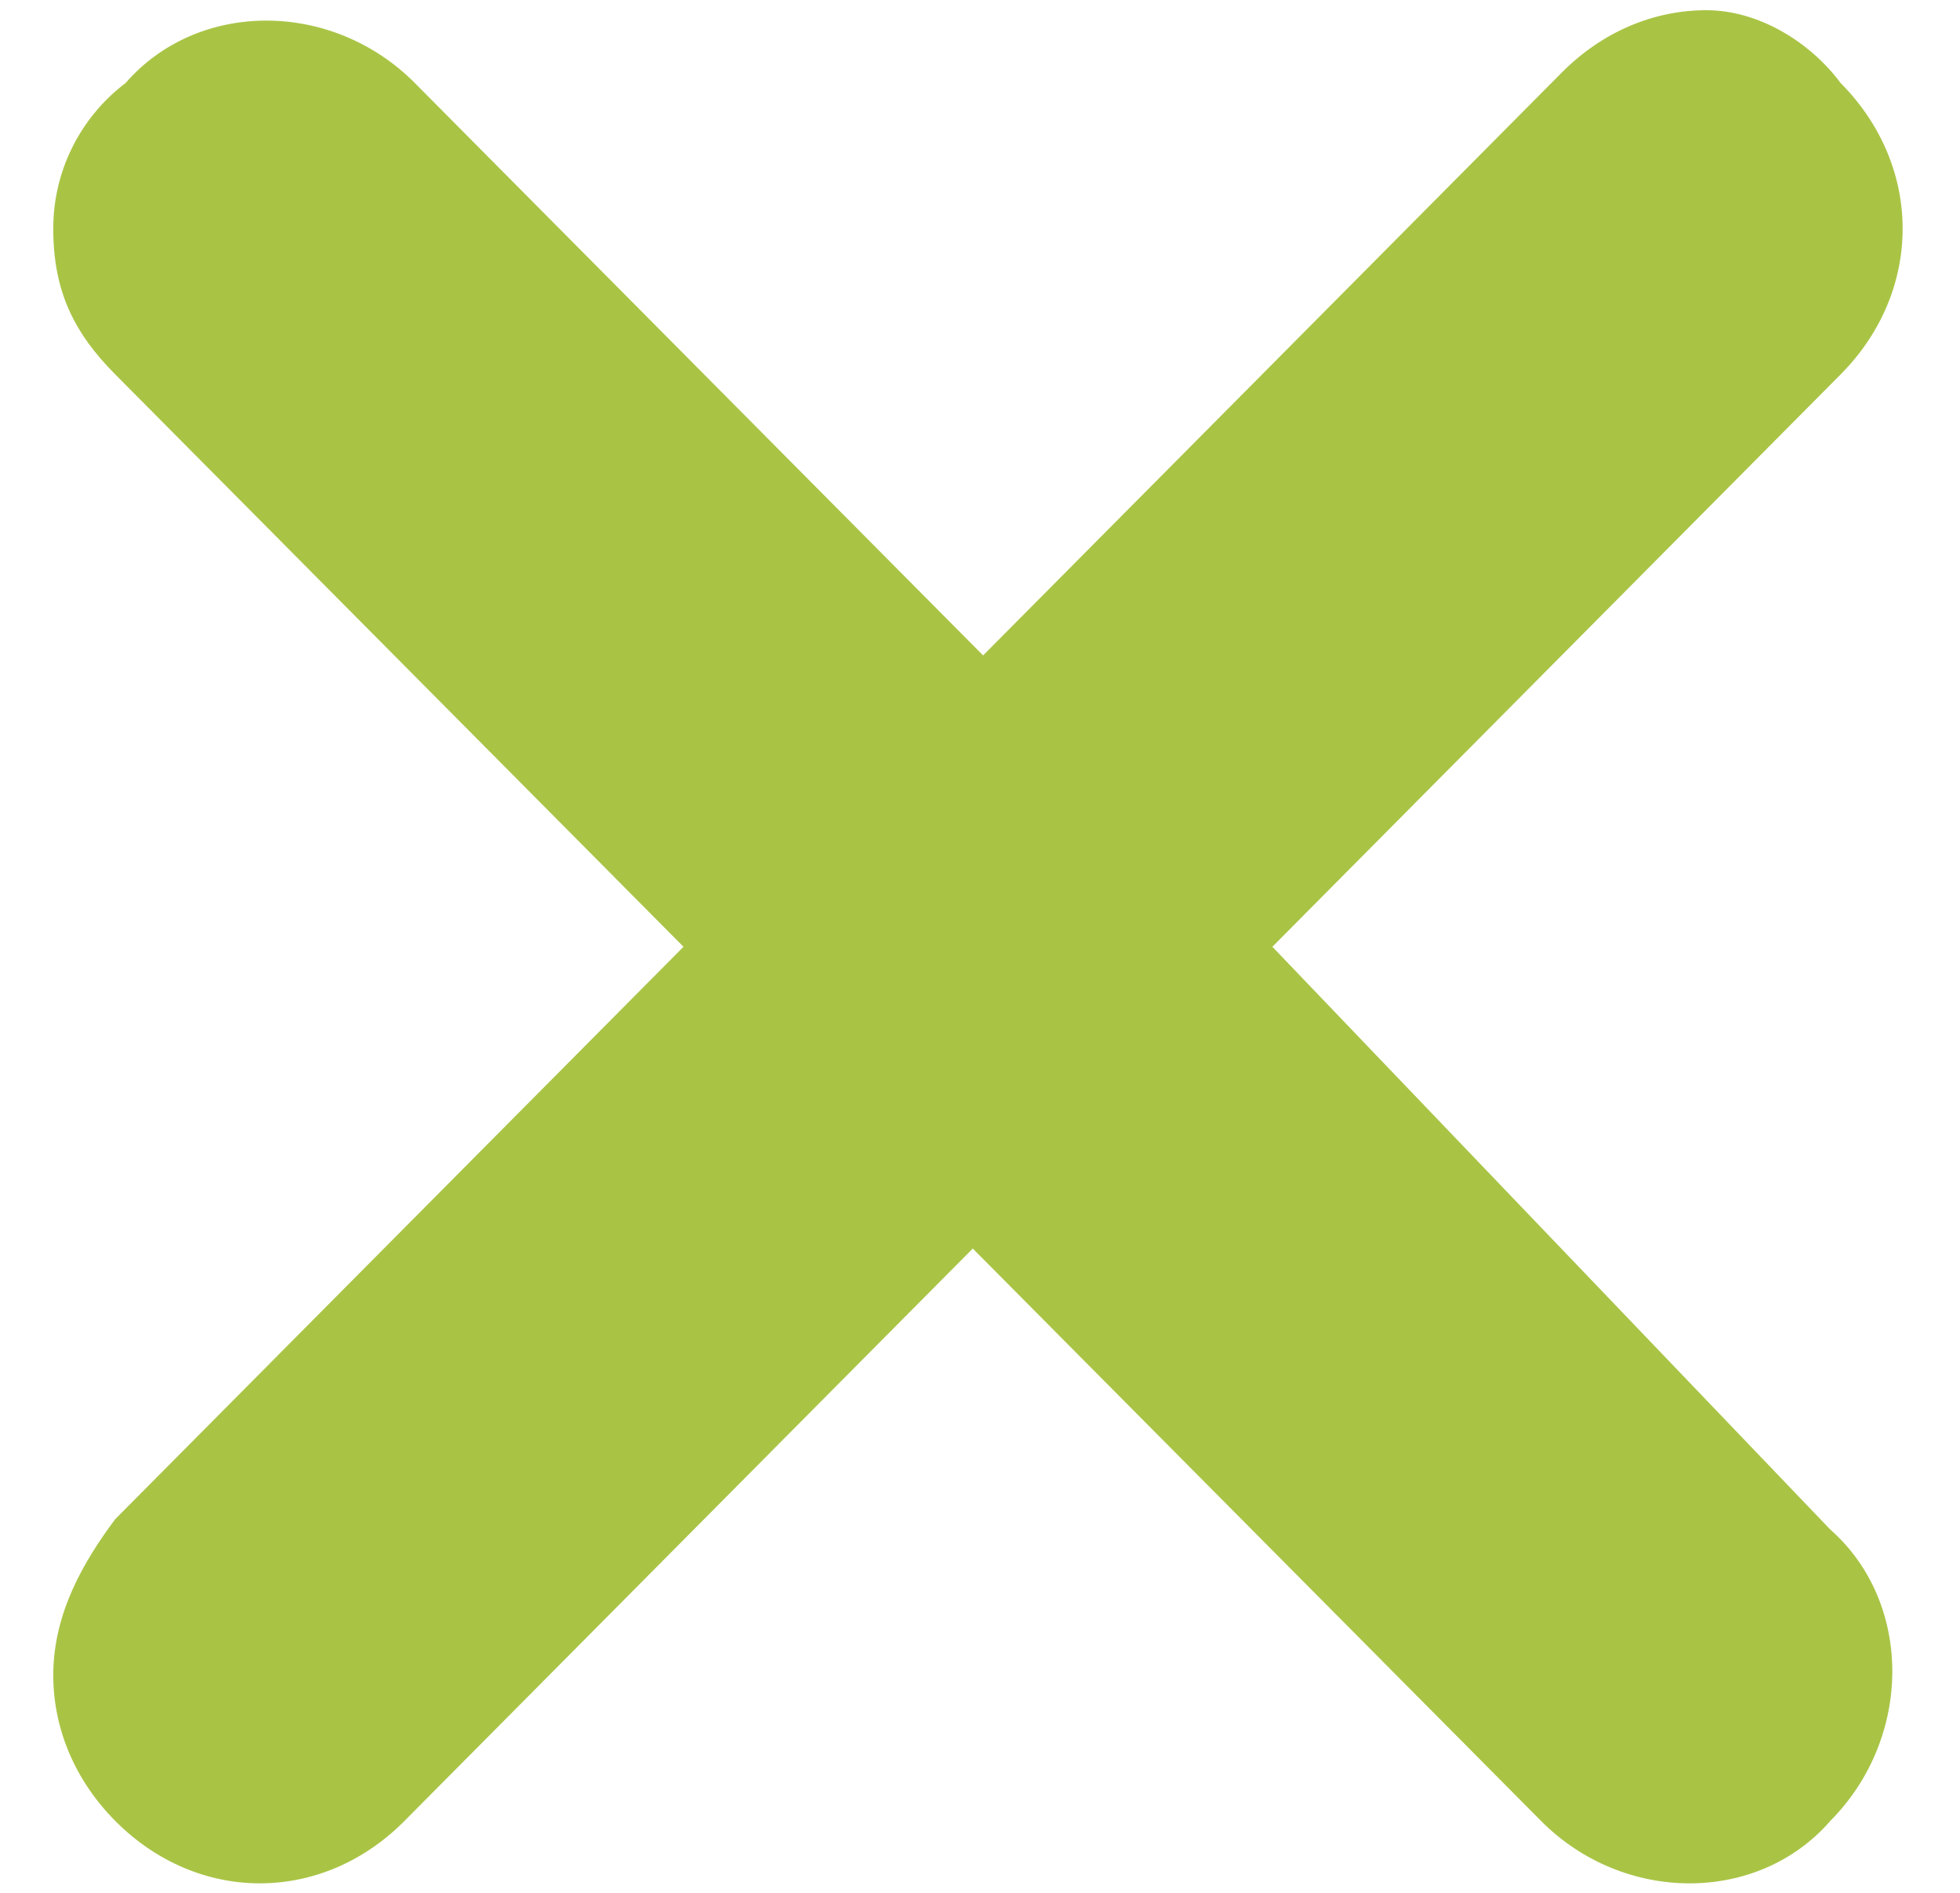 <svg width="29" height="28" xmlns="http://www.w3.org/2000/svg" xmlns:xlink="http://www.w3.org/1999/xlink" xml:space="preserve" overflow="hidden"><g transform="translate(-263 -177)"><path d="M28.739 24.459 37.147 16.051C38.37 14.828 38.37 12.994 37.147 11.771L37.147 11.771C36.688 11.159 35.924 10.701 35.16 10.701 34.395 10.701 33.631 11.007 33.02 11.618L24.459 20.179 16.051 11.771C14.828 10.548 12.841 10.548 11.771 11.771 11.159 12.229 10.701 12.994 10.701 13.911 10.701 14.828 11.007 15.44 11.618 16.051L20.026 24.459 11.618 32.867C11.159 33.478 10.701 34.242 10.701 35.16 10.701 35.924 11.007 36.688 11.618 37.3 12.229 37.911 12.994 38.217 13.758 38.217 14.523 38.217 15.287 37.911 15.898 37.3L24.306 28.892 32.714 37.3C33.937 38.523 35.924 38.523 36.994 37.3 38.217 36.077 38.217 34.09 36.994 33.02L28.739 24.459Z" fill="#A9C445" transform="matrix(1 0 0 1.007 253.087 166.375)"/></g></svg>